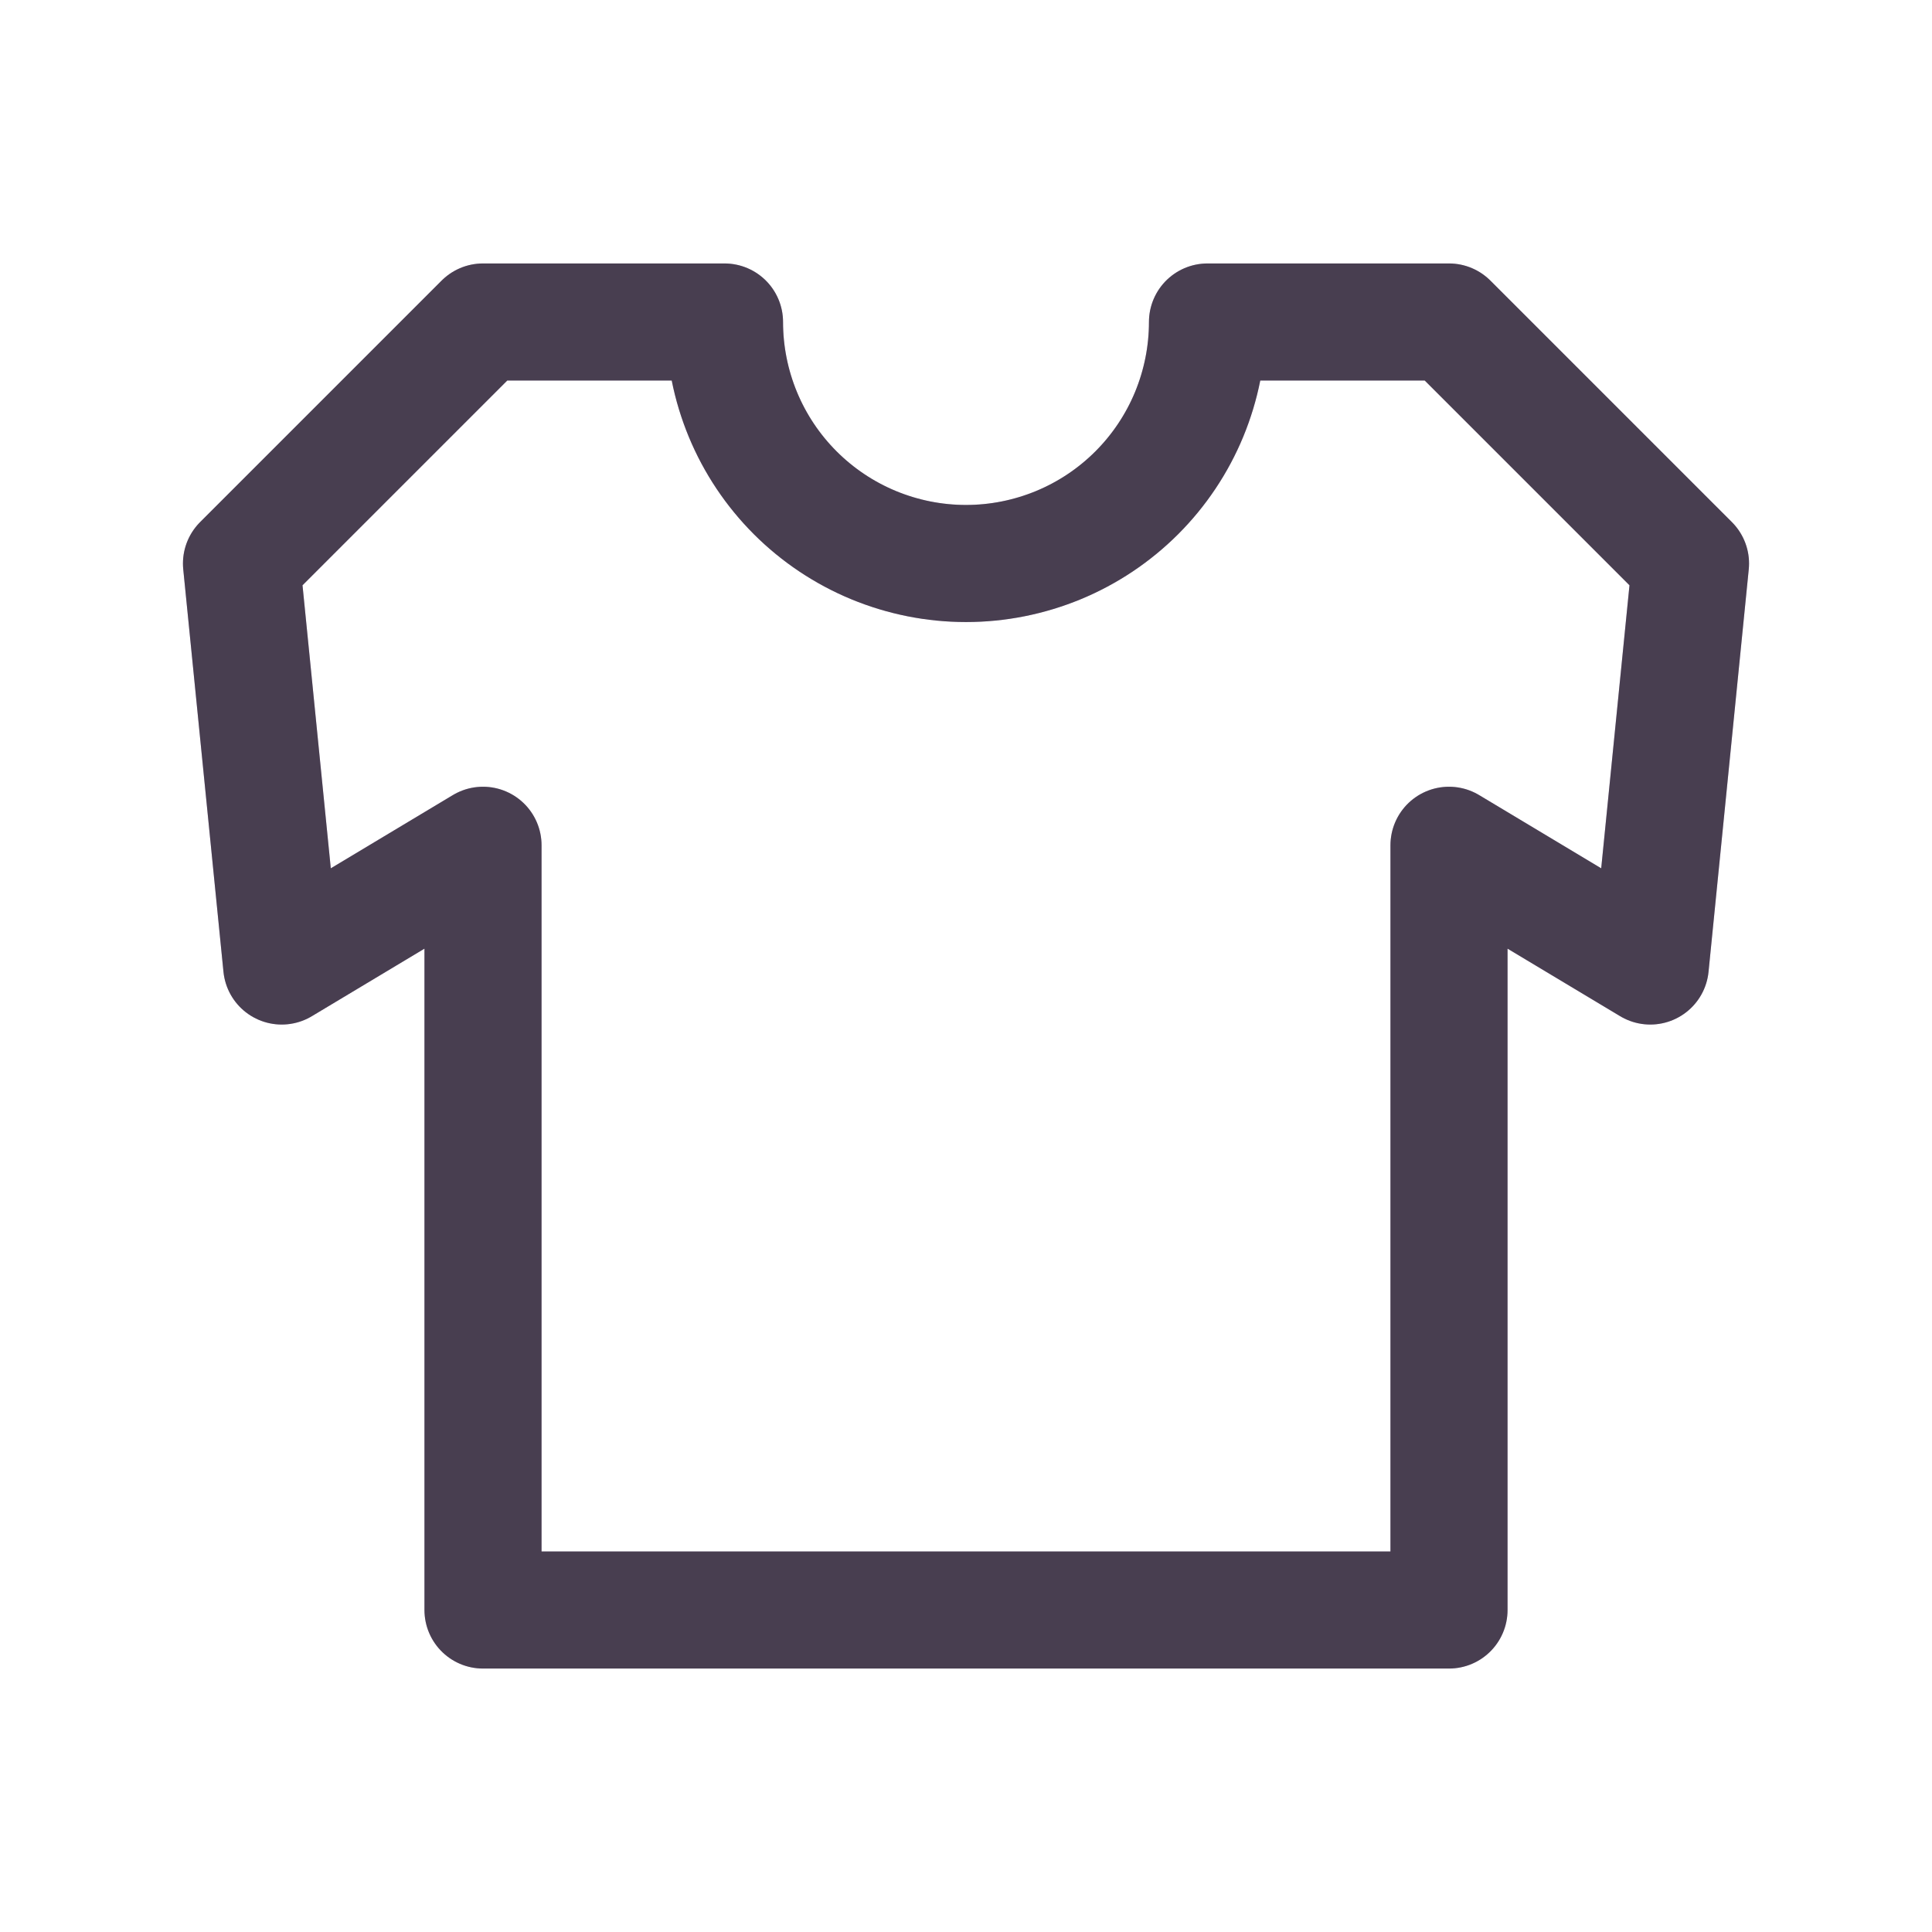 <svg width="33" height="33" viewBox="0 0 33 33" fill="none" xmlns="http://www.w3.org/2000/svg">
<path d="M4.125 9.625L8.25 5.5H12.375C12.375 6.042 12.482 6.578 12.689 7.079C12.896 7.579 13.2 8.034 13.583 8.417C13.966 8.8 14.421 9.104 14.921 9.311C15.422 9.518 15.958 9.625 16.5 9.625C17.042 9.625 17.578 9.518 18.079 9.311C18.579 9.104 19.034 8.8 19.417 8.417C19.8 8.034 20.104 7.579 20.311 7.079C20.518 6.578 20.625 6.042 20.625 5.5H24.75L28.875 9.625L28.188 16.5L24.75 14.438V27.5H8.25V14.438L4.812 16.5L4.125 9.625Z" stroke="#B49BC7" stroke-width="2" stroke-linecap="round" stroke-linejoin="round"/>
<path d="M4.125 9.625L8.25 5.5H12.375C12.375 6.042 12.482 6.578 12.689 7.079C12.896 7.579 13.2 8.034 13.583 8.417C13.966 8.8 14.421 9.104 14.921 9.311C15.422 9.518 15.958 9.625 16.5 9.625C17.042 9.625 17.578 9.518 18.079 9.311C18.579 9.104 19.034 8.8 19.417 8.417C19.8 8.034 20.104 7.579 20.311 7.079C20.518 6.578 20.625 6.042 20.625 5.5H24.75L28.875 9.625L28.188 16.5L24.75 14.438V27.5H8.25V14.438L4.812 16.5L4.125 9.625Z" stroke="black" stroke-opacity="0.6" stroke-width="2" stroke-linecap="round" stroke-linejoin="round"/>
</svg>
